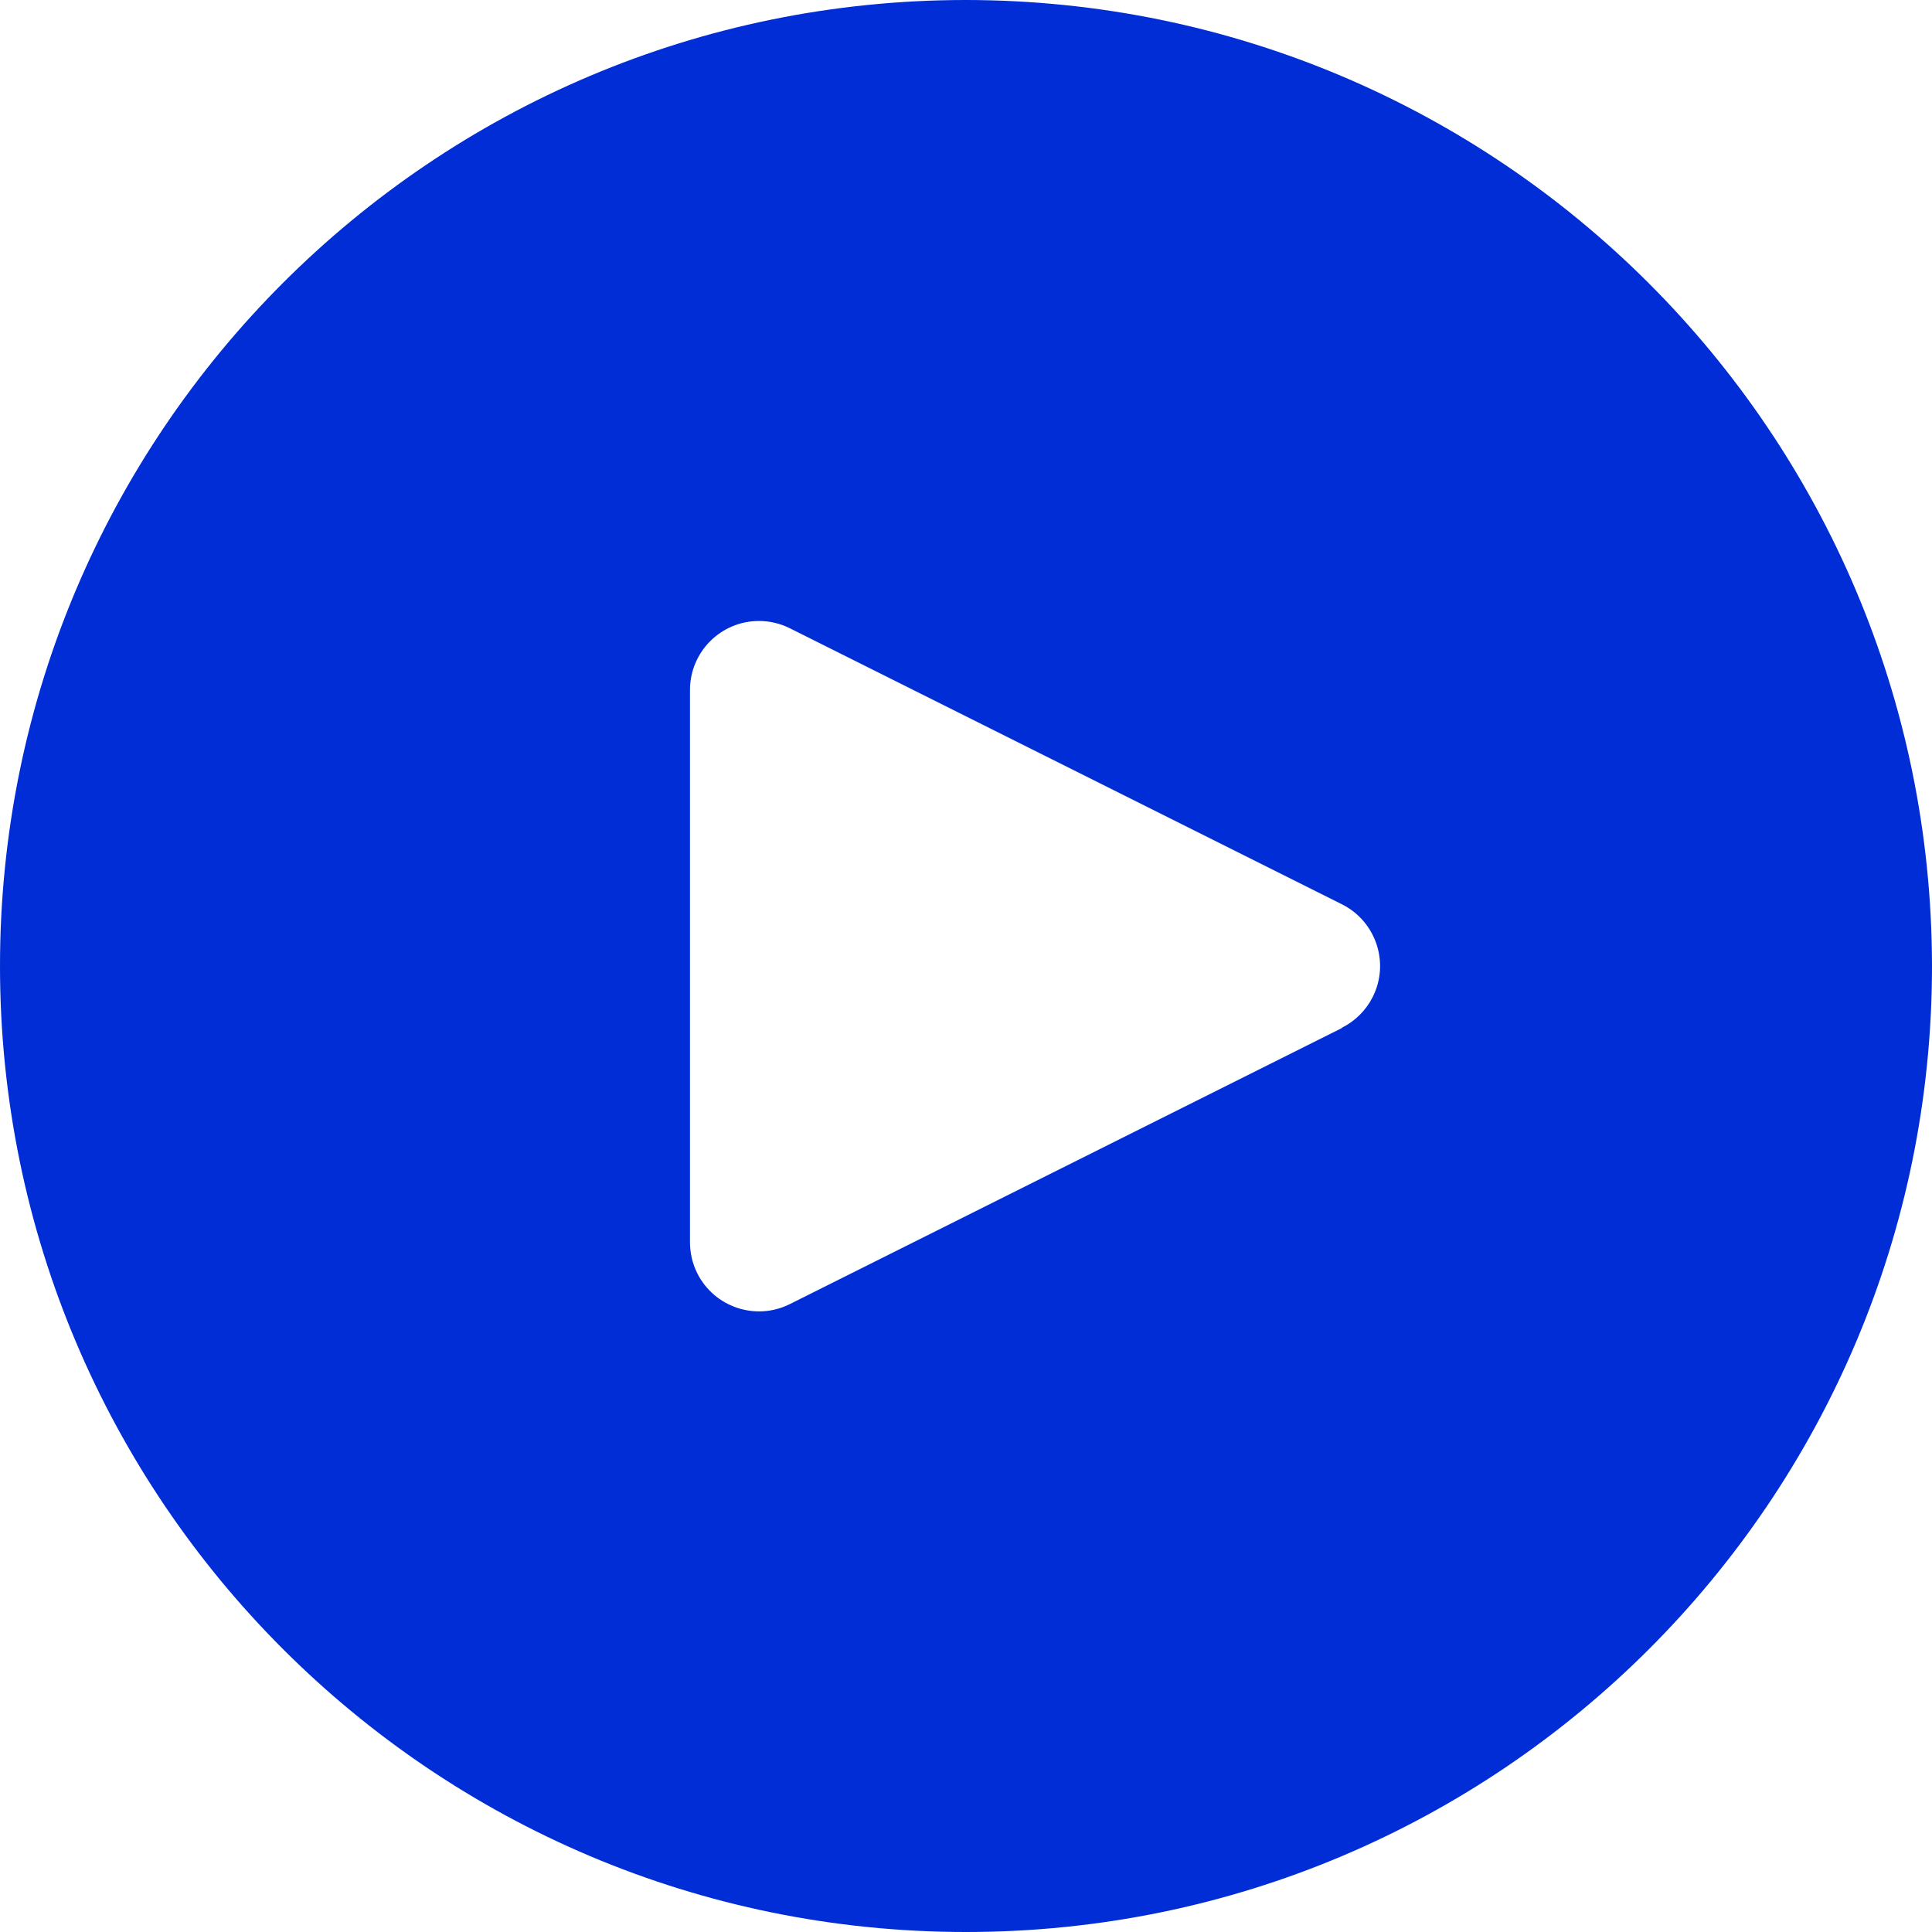 <svg width="38" height="38" viewBox="0 0 38 38" fill="none" xmlns="http://www.w3.org/2000/svg">
<path d="M19 0C8.507 0 0 8.507 0 19C0 29.493 8.507 38 19 38C29.493 38 38 29.493 38 19C37.989 8.511 29.489 0.011 19 0ZM27.002 19.605C26.87 19.869 26.656 20.083 26.392 20.215V20.221L15.535 25.65C14.865 25.985 14.05 25.713 13.714 25.043C13.619 24.852 13.57 24.642 13.571 24.429V13.572C13.571 12.822 14.178 12.214 14.928 12.214C15.139 12.214 15.347 12.263 15.535 12.357L26.392 17.785C27.063 18.12 27.336 18.935 27.002 19.605Z" fill="#002DD5"/>
</svg>
